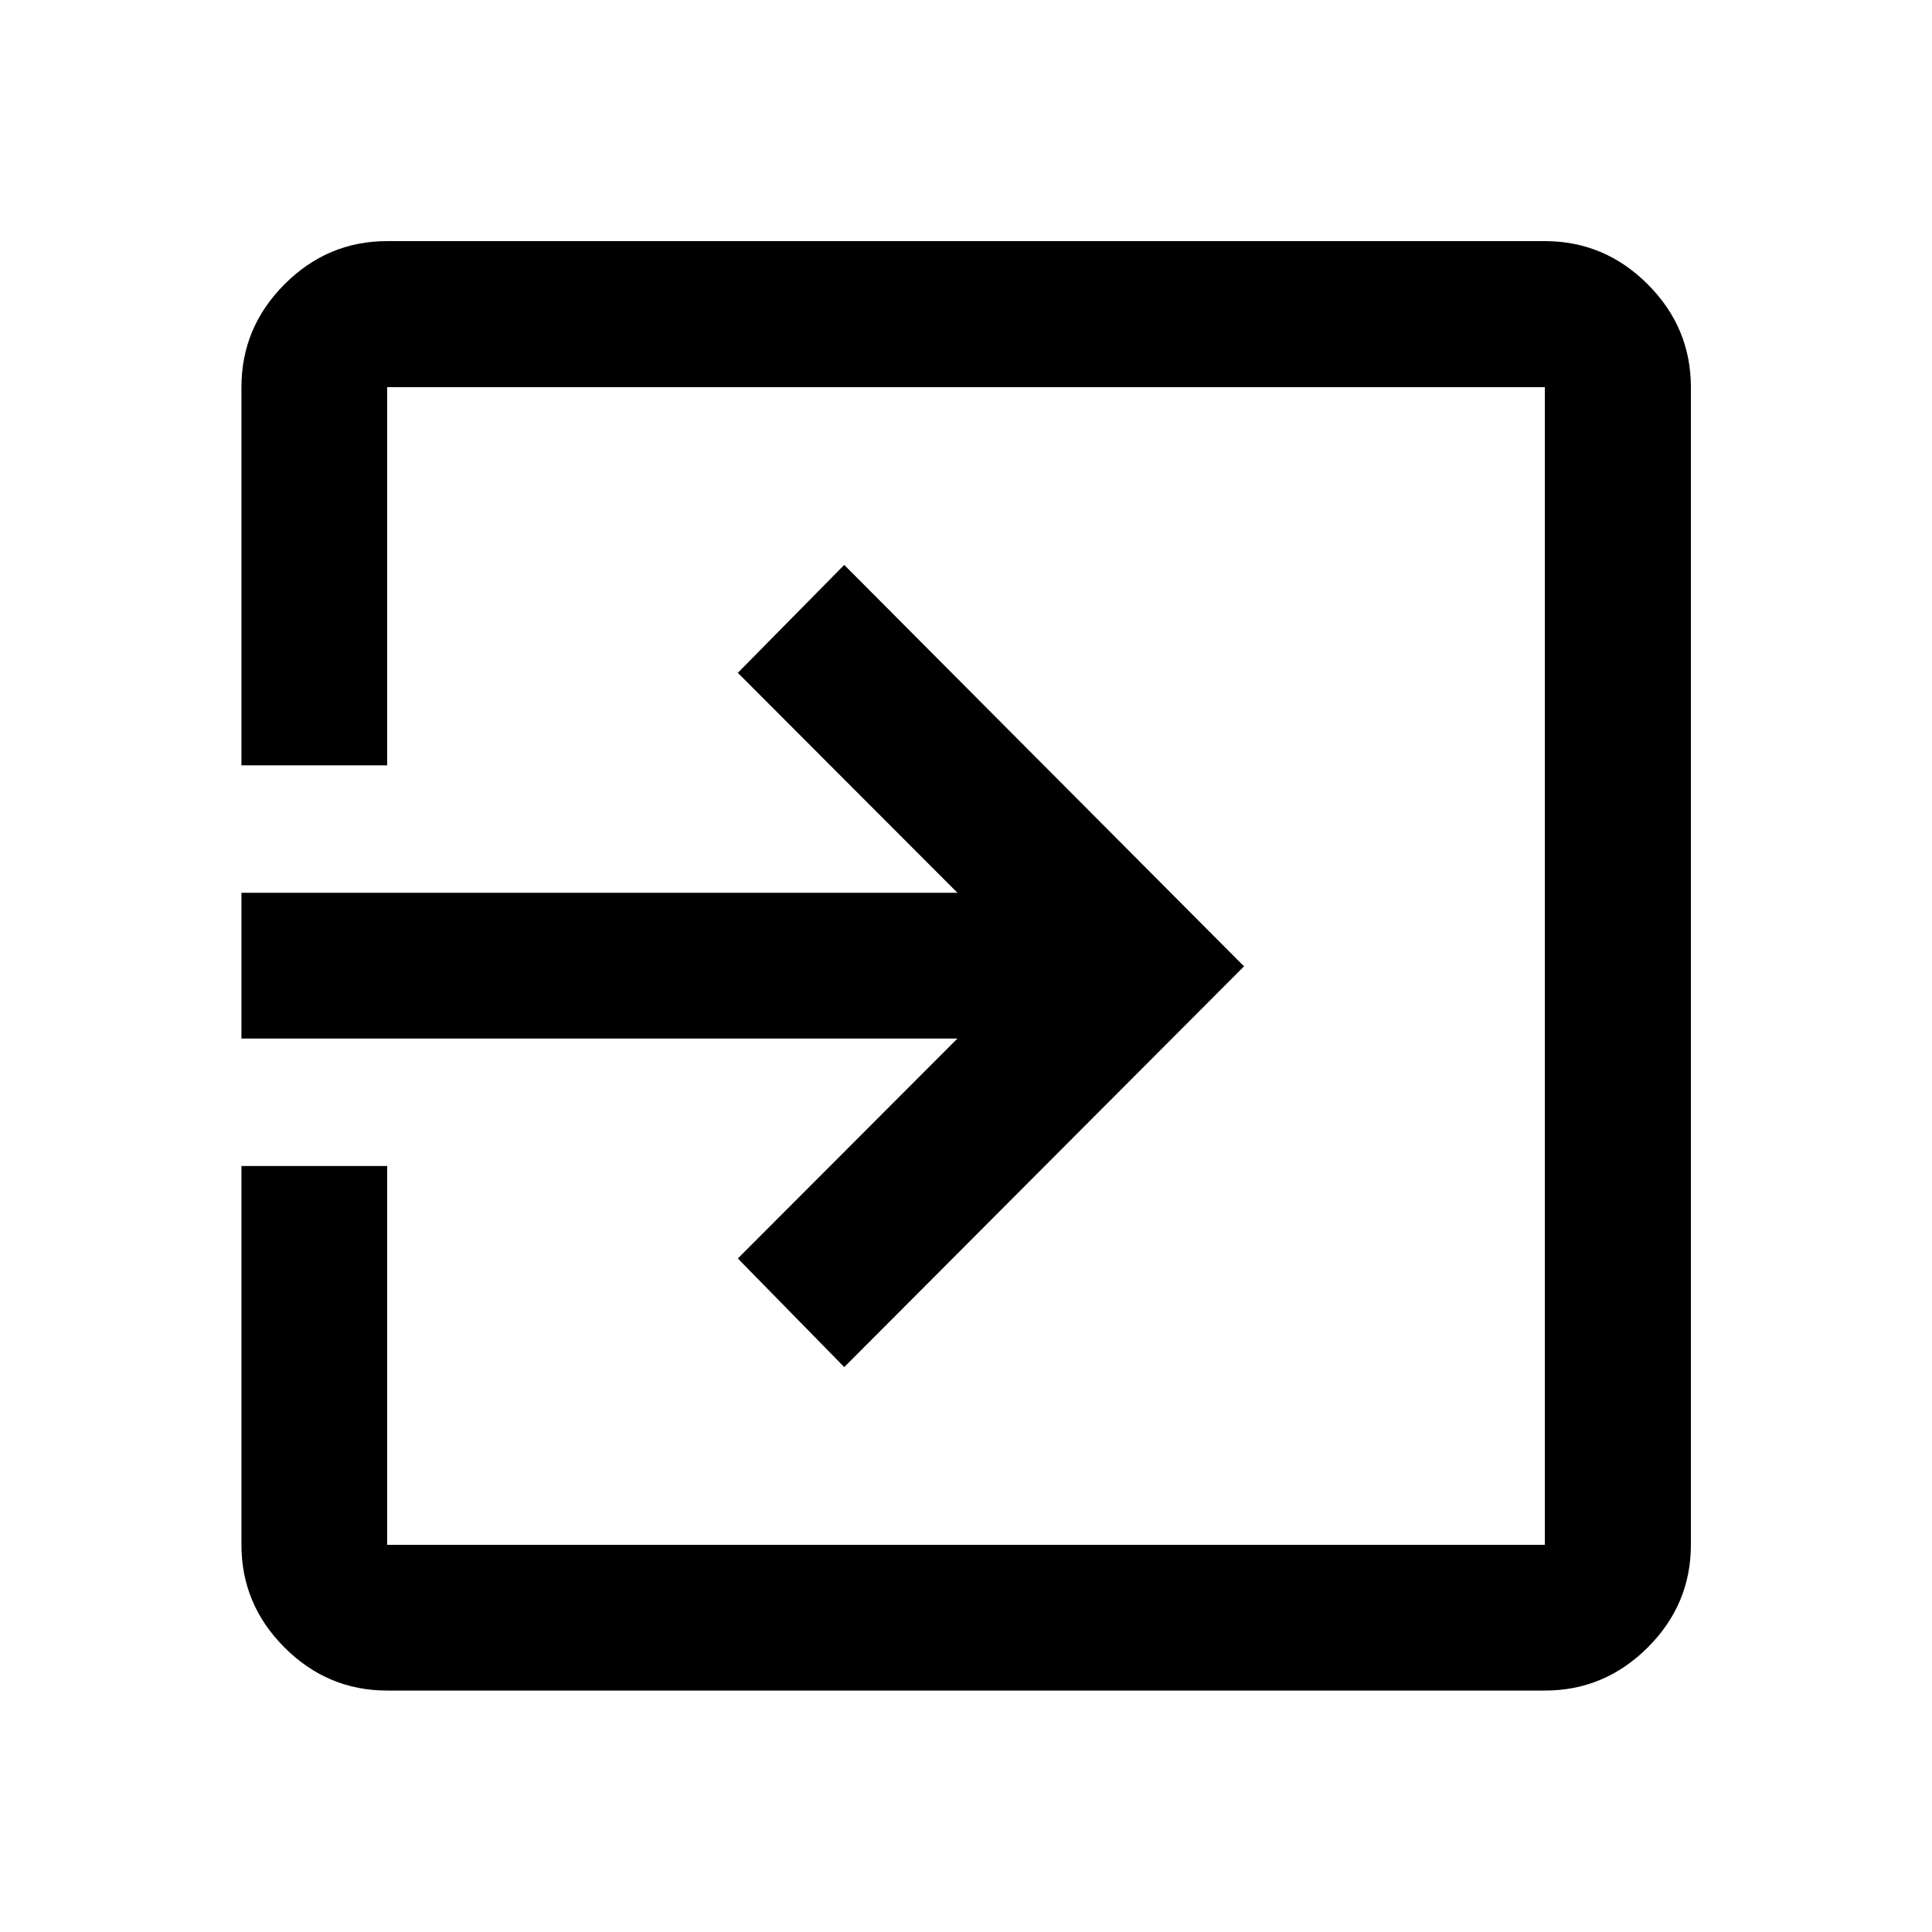 <svg xmlns="http://www.w3.org/2000/svg" height="40" viewBox="0 -960 960 960" width="40"><path d="M192.39-119.97q-29.62 0-51.02-21.4-21.4-21.4-21.4-51.02v-188.23h72.42v188.23h575.22v-575.22H192.39v187.9h-72.42v-187.9q0-29.68 21.4-51.13 21.4-21.45 51.02-21.45h575.22q29.68 0 51.13 21.45 21.45 21.45 21.45 51.13v575.22q0 29.62-21.45 51.02-21.45 21.4-51.13 21.4H192.39ZM419.5-280.7l-52.88-53.97 109.13-109.29H119.97v-72.42h355.78L366.62-625.67l52.88-53.63 198.64 199.47L419.5-280.7Z"/></svg>